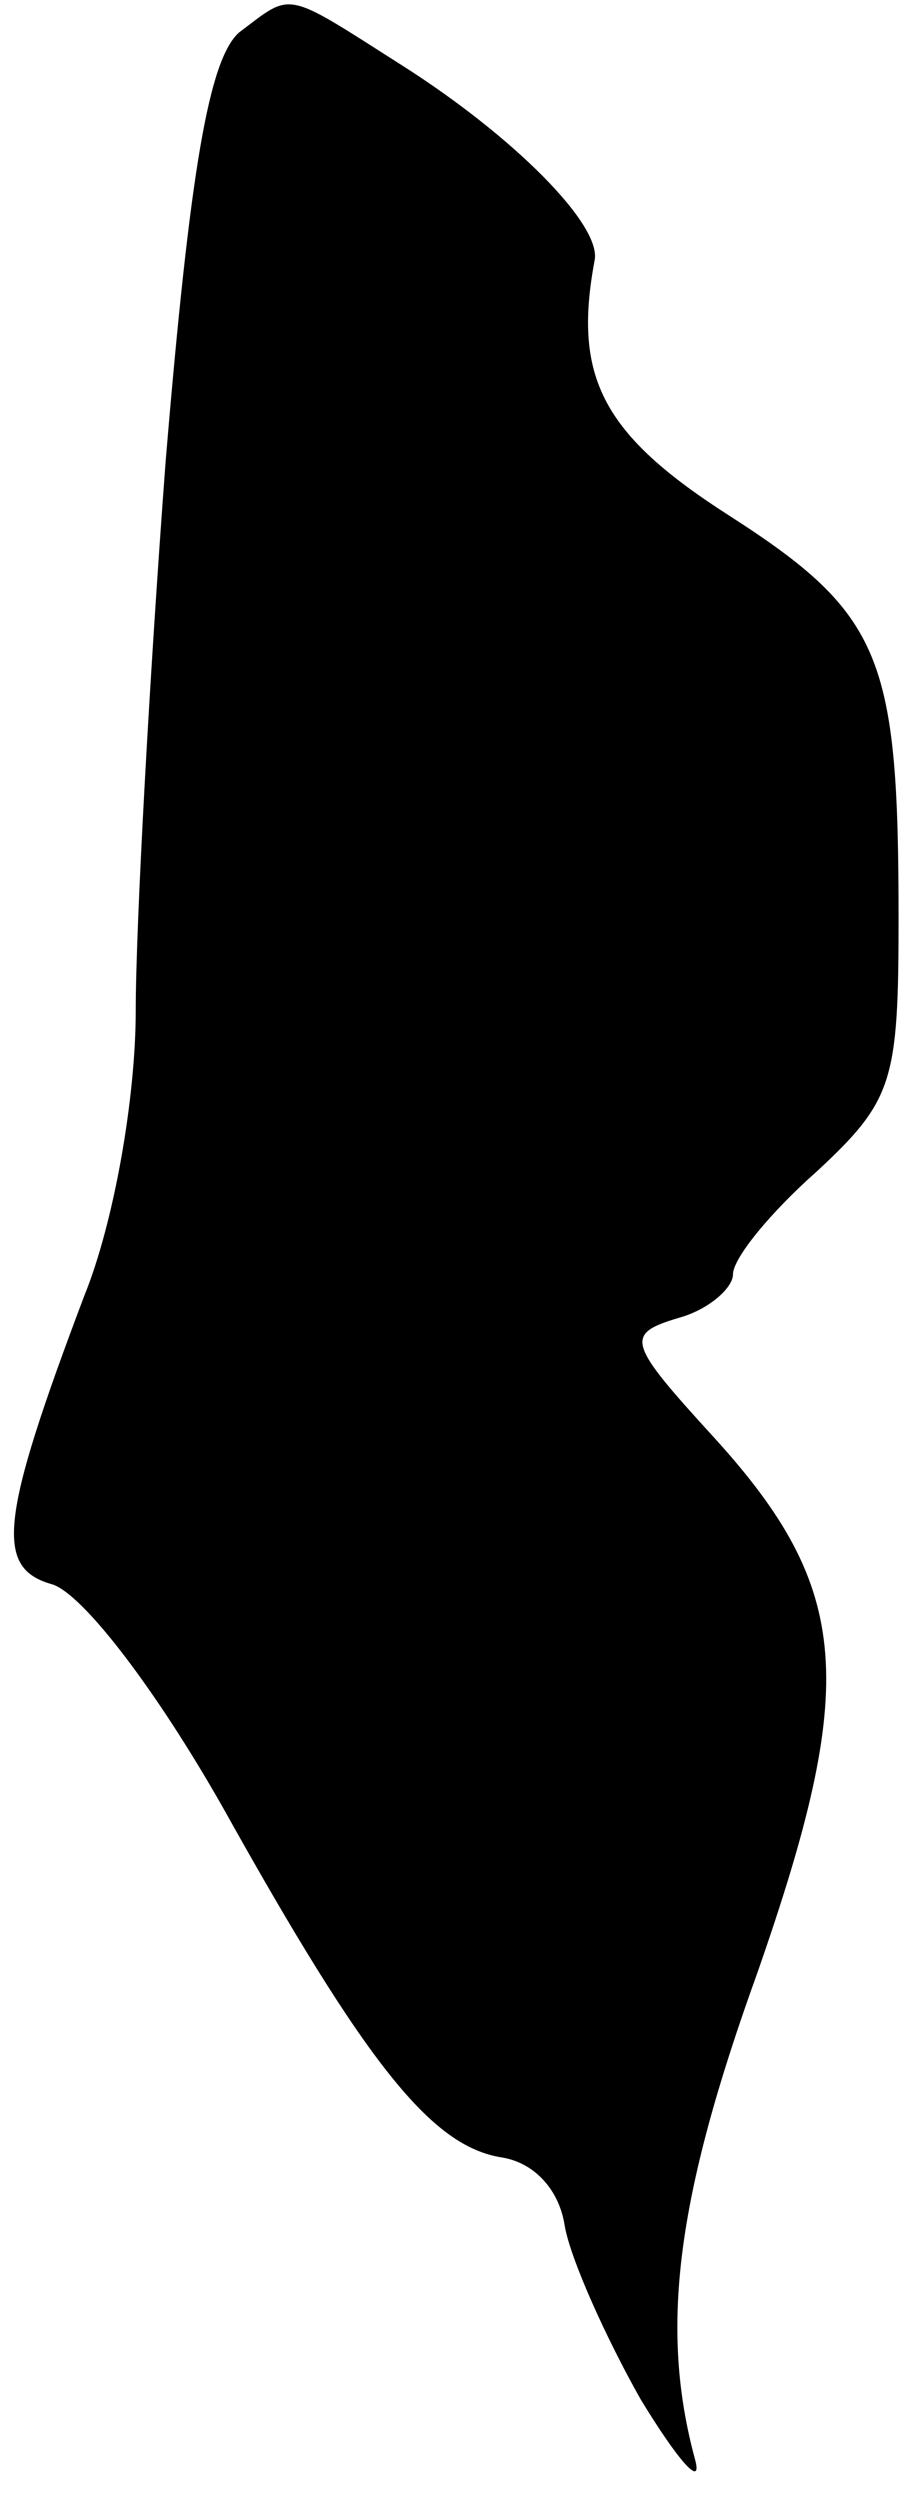 <?xml version="1.0" standalone="no"?>
<!DOCTYPE svg PUBLIC "-//W3C//DTD SVG 20010904//EN"
 "http://www.w3.org/TR/2001/REC-SVG-20010904/DTD/svg10.dtd">
<svg version="1.0" xmlns="http://www.w3.org/2000/svg"
 width="34pt" height="92pt" viewBox="0 0 34 92"
 preserveAspectRatio="xMidYMid meet">
<g transform="translate(0,92) scale(0.1,-0.1)"
fill="#000000" stroke="none">
<path fill="#000000" stroke="none" d="M88 908 c-11 -10 -18 -50 -27 -158 -6
-80 -11 -171 -11 -202 0 -32 -8 -78 -19 -105 -31 -82 -33 -100 -12 -106 11 -3
38 -38 63 -82 53 -95 77 -125 103 -129 12 -2 21 -12 23 -25 2 -12 15 -41 28
-64 14 -23 23 -33 20 -22 -13 48 -7 96 23 179 37 106 35 141 -16 197 -32 35
-33 38 -13 44 11 3 20 11 20 16 0 6 14 23 31 38 28 26 30 33 30 93 0 96 -6
112 -62 148 -47 30 -58 51 -50 94 3 13 -30 46 -71 72 -44 28 -40 27 -60 12z"/>
</g>
</svg>
